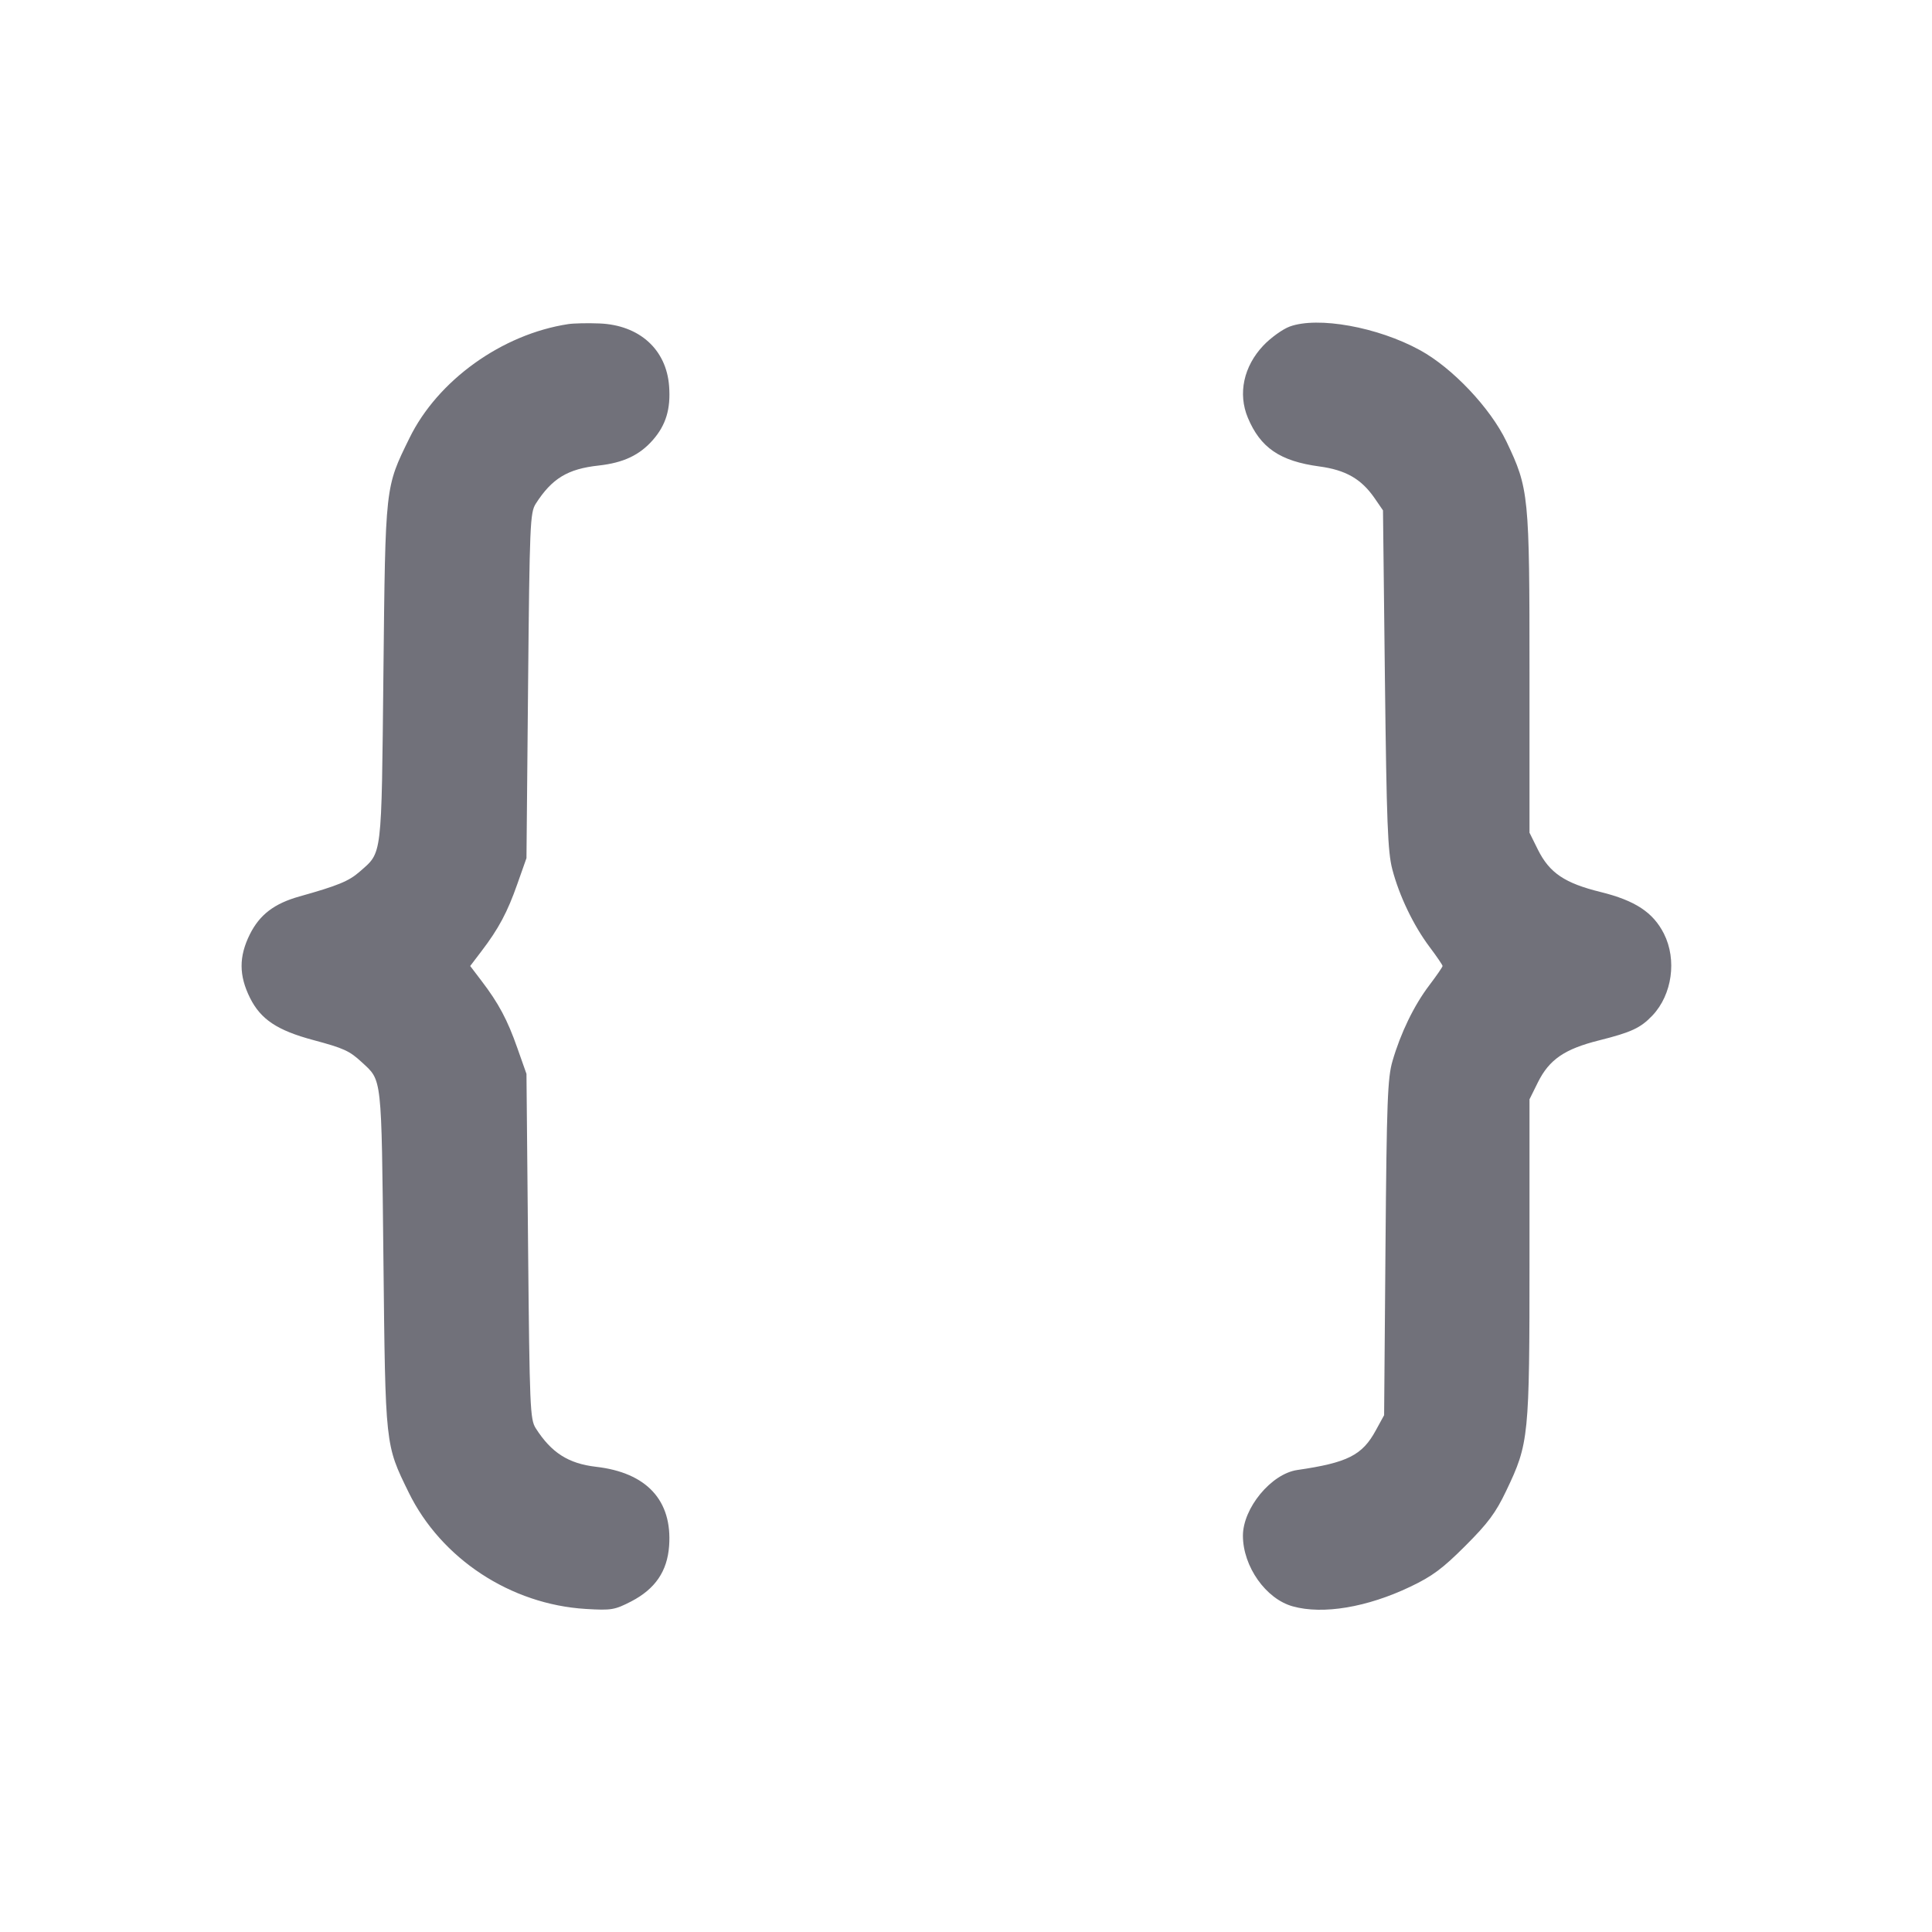 <svg width="24" height="24" viewBox="0 0 24 24" fill="none" xmlns="http://www.w3.org/2000/svg"><path d="M7.060 4.026 C 6.237 4.151,5.438 4.724,5.087 5.441 C 4.783 6.062,4.788 6.011,4.763 8.360 C 4.738 10.688,4.751 10.579,4.466 10.830 C 4.333 10.946,4.198 11.002,3.720 11.136 C 3.407 11.224,3.226 11.362,3.104 11.606 C 2.966 11.883,2.967 12.118,3.106 12.397 C 3.239 12.663,3.444 12.800,3.892 12.920 C 4.275 13.023,4.341 13.054,4.494 13.195 C 4.748 13.430,4.738 13.340,4.763 15.640 C 4.788 17.980,4.784 17.940,5.077 18.540 C 5.480 19.363,6.344 19.931,7.278 19.987 C 7.596 20.006,7.635 19.999,7.840 19.894 C 8.139 19.739,8.289 19.520,8.312 19.204 C 8.353 18.639,8.033 18.293,7.404 18.221 C 7.060 18.181,6.849 18.046,6.655 17.742 C 6.585 17.631,6.579 17.491,6.560 15.482 L 6.540 13.340 6.427 13.020 C 6.304 12.669,6.194 12.463,5.981 12.184 L 5.841 12.000 5.981 11.816 C 6.194 11.537,6.304 11.331,6.427 10.980 L 6.540 10.660 6.560 8.518 C 6.579 6.509,6.585 6.369,6.655 6.258 C 6.856 5.944,7.051 5.825,7.437 5.783 C 7.743 5.749,7.944 5.655,8.110 5.466 C 8.272 5.281,8.333 5.081,8.312 4.799 C 8.279 4.341,7.943 4.038,7.447 4.018 C 7.300 4.012,7.126 4.016,7.060 4.026 M16.020 4.057 C 15.932 4.090,15.785 4.196,15.694 4.292 C 15.449 4.551,15.376 4.889,15.501 5.189 C 15.657 5.562,15.900 5.728,16.387 5.794 C 16.716 5.838,16.910 5.949,17.074 6.186 L 17.180 6.340 17.204 8.440 C 17.225 10.218,17.239 10.579,17.295 10.796 C 17.381 11.127,17.559 11.498,17.760 11.765 C 17.848 11.882,17.920 11.988,17.920 12.000 C 17.920 12.012,17.845 12.121,17.754 12.241 C 17.565 12.490,17.399 12.833,17.298 13.181 C 17.237 13.390,17.226 13.678,17.211 15.500 L 17.194 17.580 17.091 17.768 C 16.923 18.078,16.740 18.170,16.115 18.261 C 15.792 18.308,15.440 18.734,15.440 19.078 C 15.441 19.460,15.725 19.863,16.060 19.955 C 16.434 20.059,16.983 19.967,17.519 19.711 C 17.794 19.580,17.921 19.485,18.203 19.203 C 18.485 18.921,18.580 18.794,18.711 18.519 C 18.993 17.928,19.000 17.858,19.000 15.630 L 19.000 13.656 19.105 13.444 C 19.246 13.161,19.437 13.031,19.864 12.924 C 20.266 12.823,20.380 12.770,20.528 12.614 C 20.772 12.356,20.833 11.922,20.670 11.599 C 20.536 11.334,20.313 11.187,19.884 11.081 C 19.437 10.971,19.249 10.844,19.105 10.556 L 19.000 10.344 19.000 8.370 C 19.000 6.144,18.993 6.071,18.713 5.484 C 18.514 5.069,18.044 4.571,17.640 4.350 C 17.115 4.062,16.370 3.928,16.020 4.057 " fill="#71717A" stroke="none" fill-rule="evenodd"></path></svg>